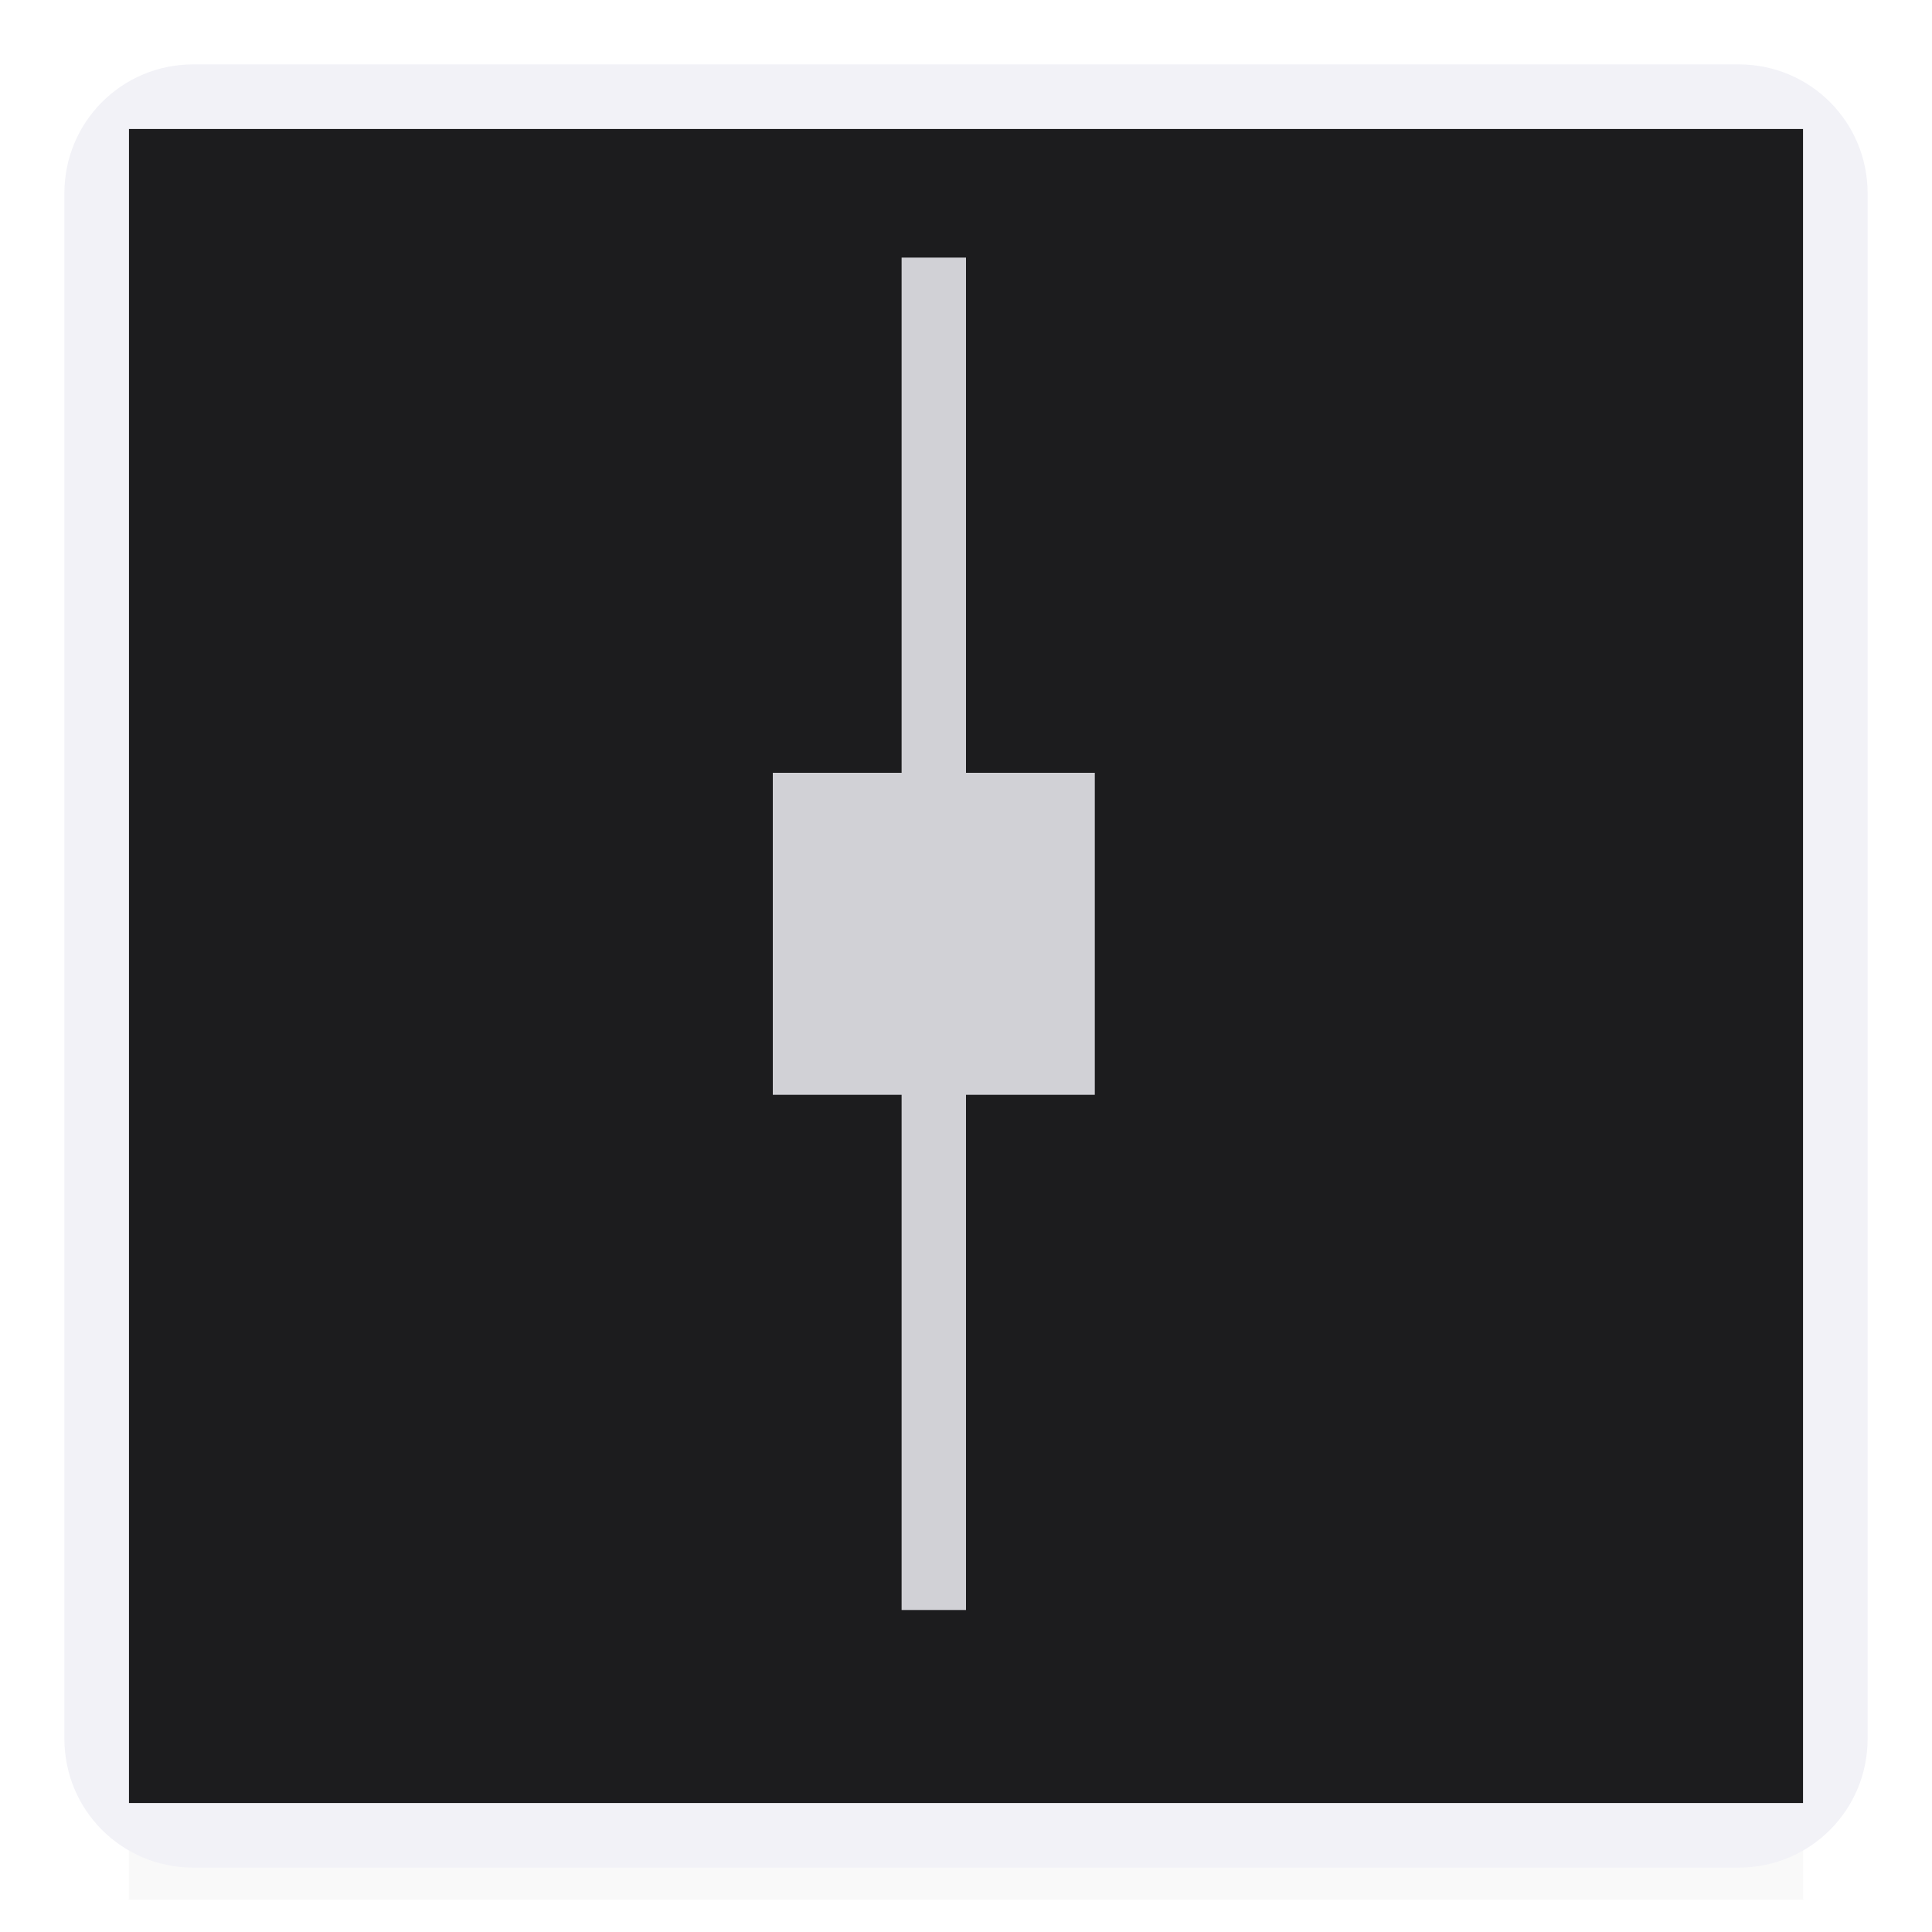 <svg viewBox="0 0 30 30" xmlns="http://www.w3.org/2000/svg" xmlns:xlink="http://www.w3.org/1999/xlink"><filter id="a" color-interpolation-filters="sRGB" height="1.095" width="1.097" x="-.049" y="-.047"><feGaussianBlur stdDeviation=".366"/></filter><path d="m2 24.941h26v4.559h-26z" filter="url(#a)" opacity=".15" stroke-width="1.015"/><path d="m2 2v26h26v-26z" fill="#1c1c1e" stroke-width=".867"/><path d="m14 4v8h-2v5h2v8h1v-8h2v-5h-2v-8z" fill="#d1d1d6"/><path d="m3 1c-1.108 0-2 .892-2 2v24c0 1.108.892 2 2 2h24c1.108 0 2-.892 2-2v-24c0-1.108-.892-2-2-2zm-1 1h26v26h-26z" fill="#f2f2f7"/></svg>